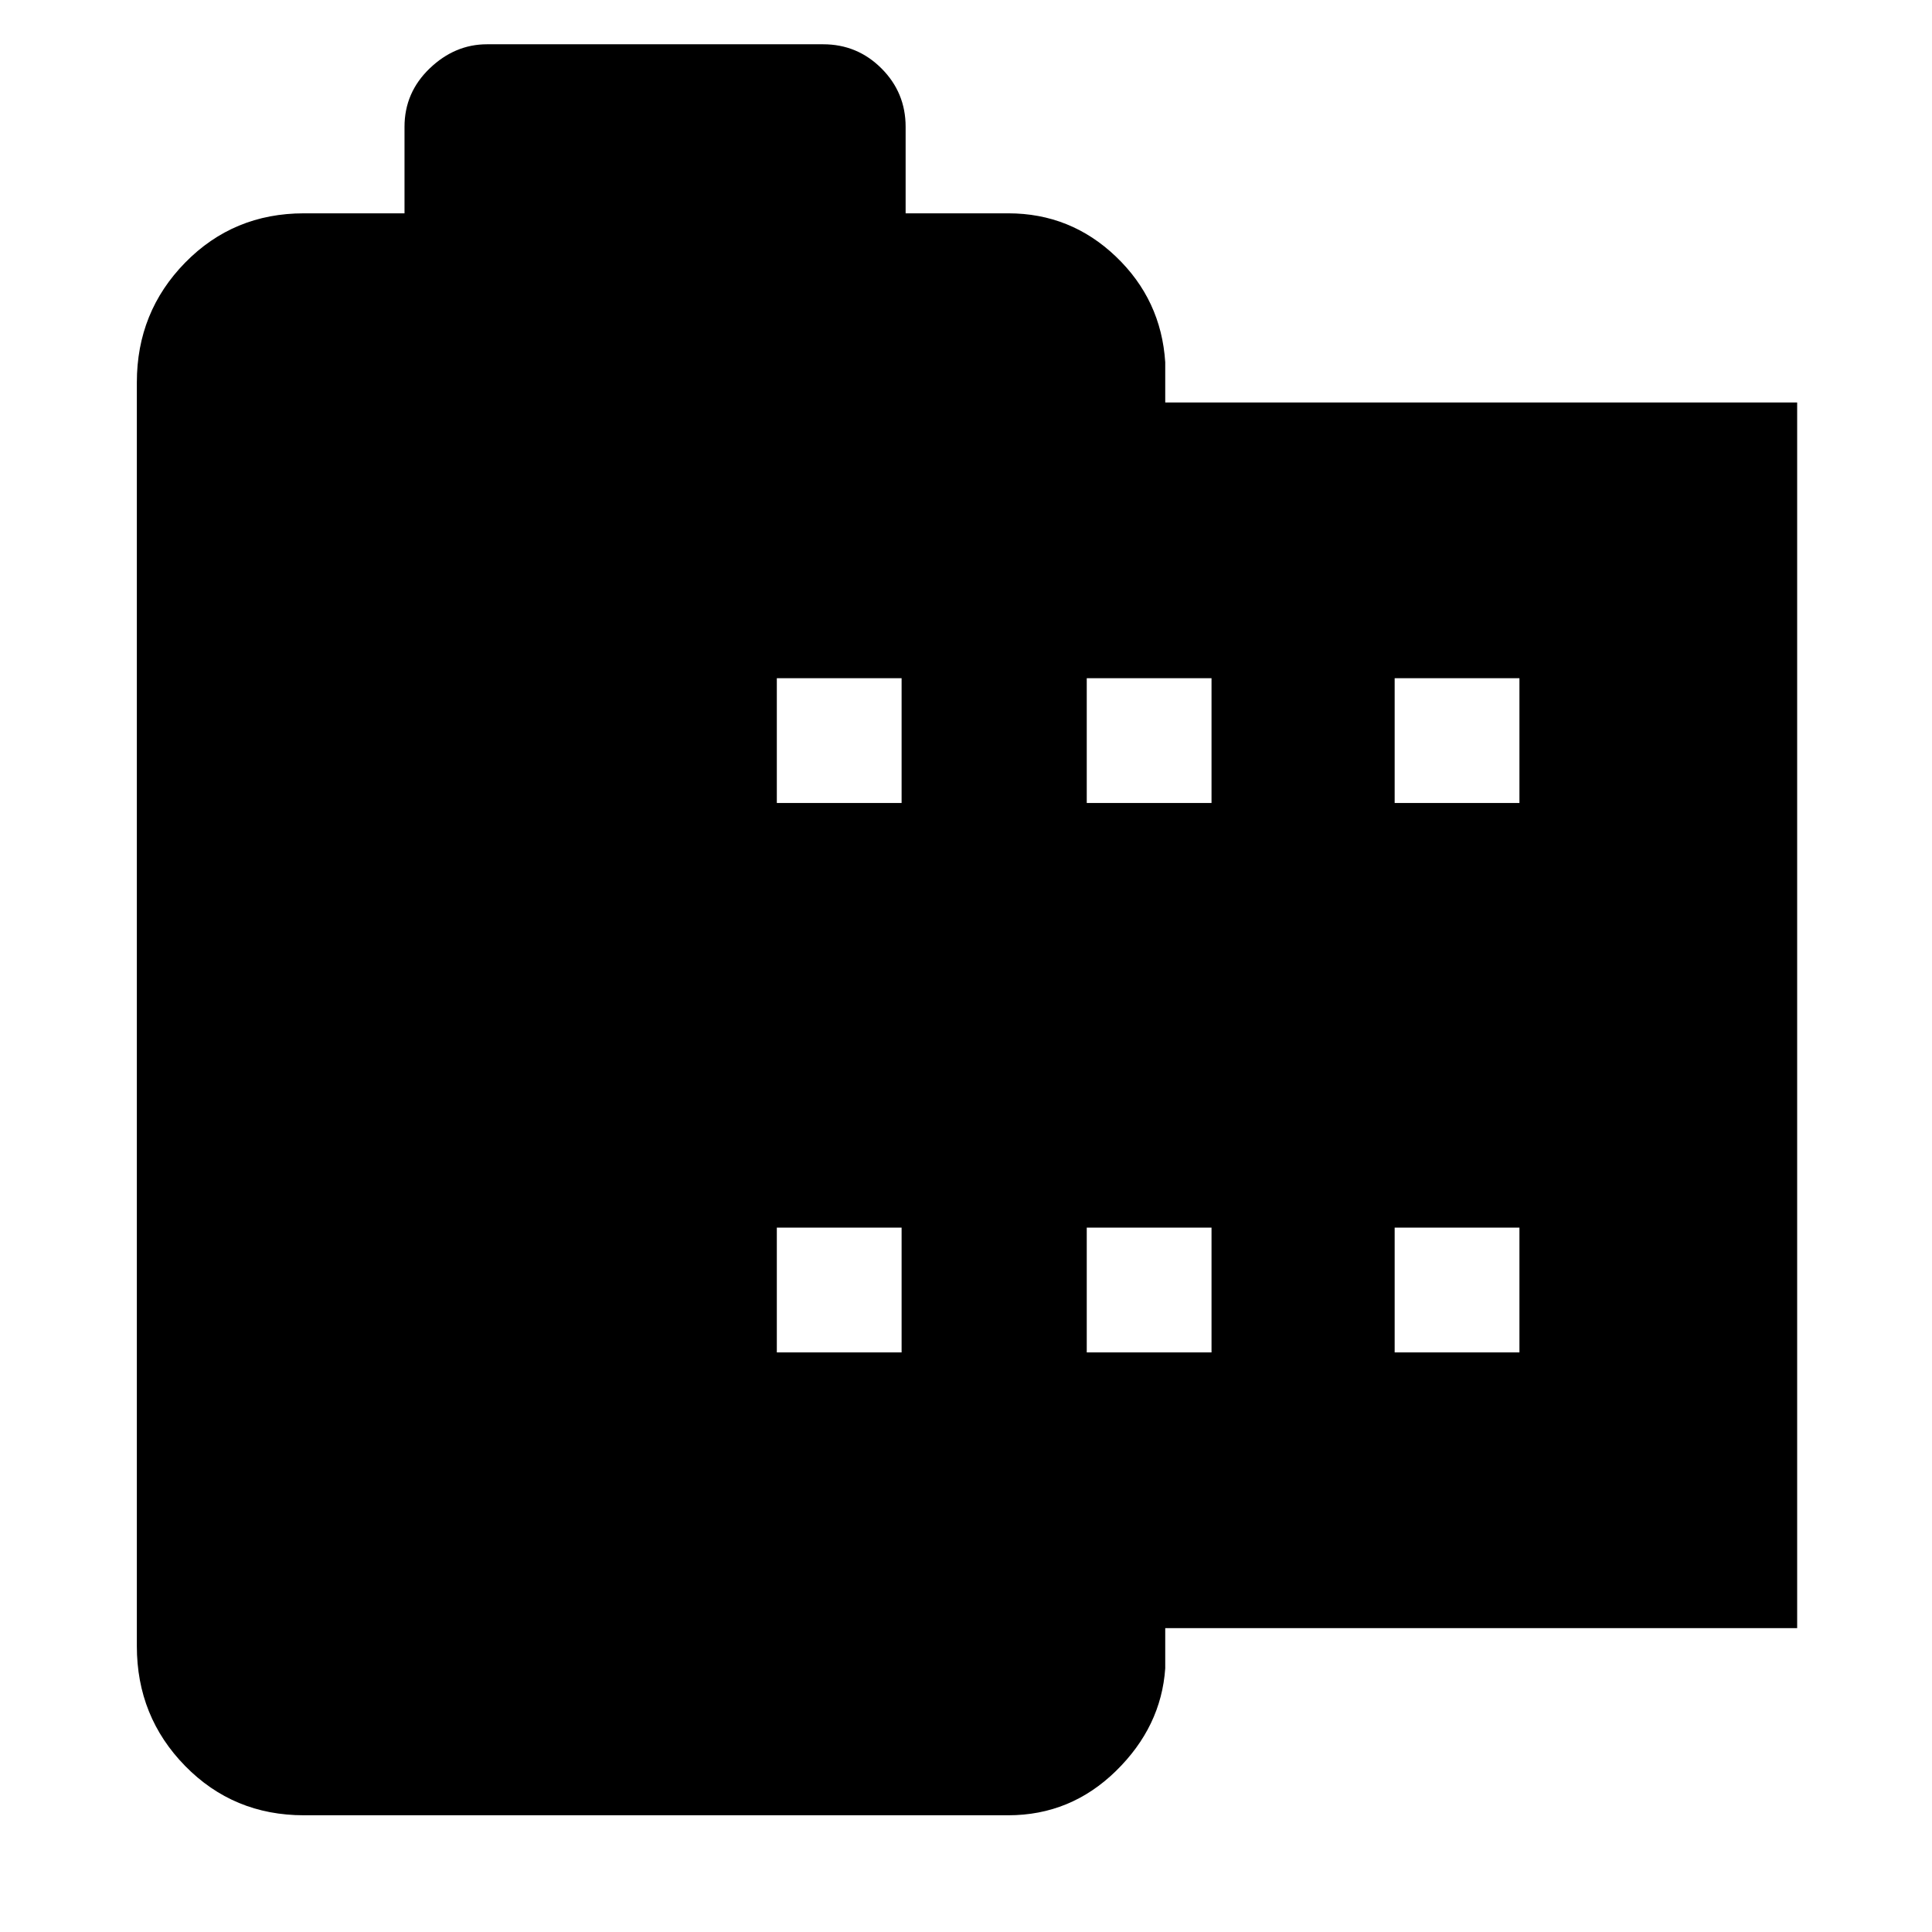 <svg xmlns="http://www.w3.org/2000/svg" height="48" width="48"><path d="M44.65 40.45H28.95V41.45Q28.85 42.9 27.725 44Q26.6 45.1 25.05 45.1H7.55Q5.8 45.1 4.6 43.875Q3.4 42.65 3.4 40.9V9.5Q3.4 7.75 4.6 6.525Q5.8 5.3 7.55 5.3H10.05V3.15Q10.05 2.3 10.675 1.7Q11.3 1.1 12.1 1.1H20.45Q21.3 1.1 21.9 1.7Q22.5 2.3 22.5 3.15V5.3H25.05Q26.6 5.3 27.725 6.375Q28.85 7.45 28.95 9V10H44.65ZM19.3 33.6H22.4V30.5H19.3ZM19.3 19.95H22.4V16.85H19.3ZM27 33.6H30.1V30.5H27ZM27 19.95H30.1V16.85H27ZM34.65 33.6H37.75V30.5H34.65ZM34.65 19.95H37.75V16.85H34.65Z"/></svg>